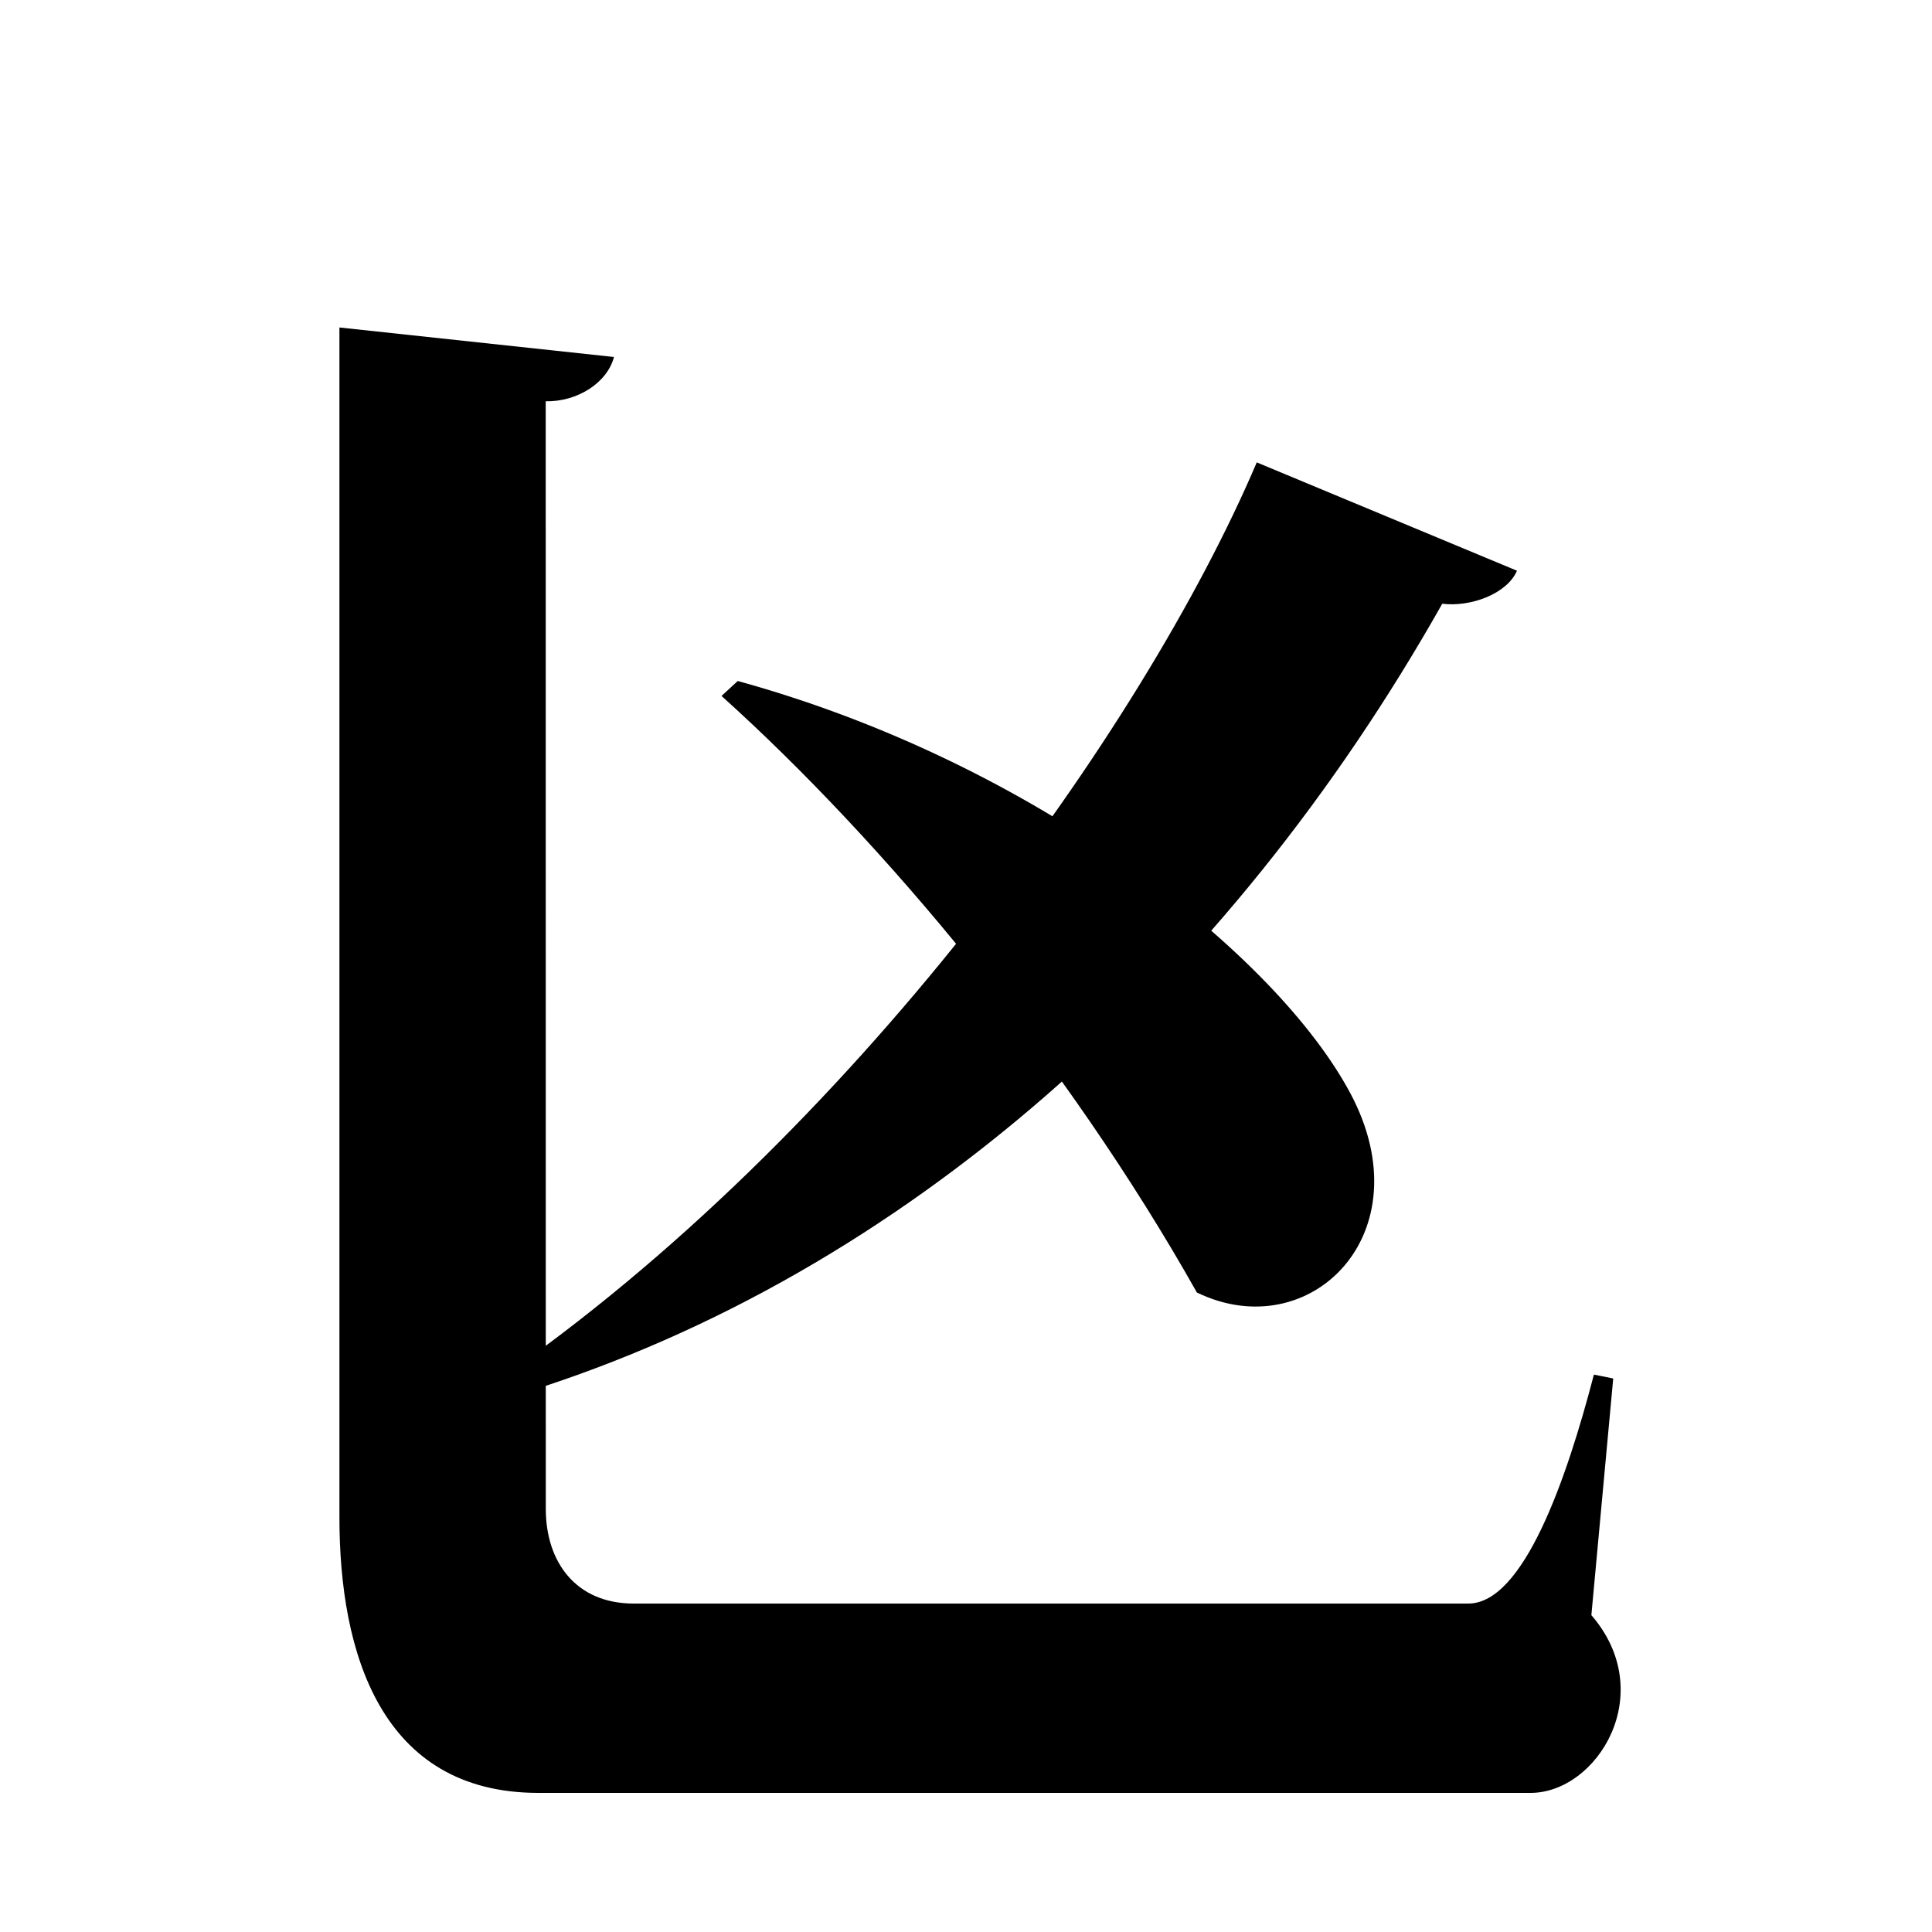 <?xml version="1.0" encoding="UTF-8" standalone="no"?>
<svg viewBox="0 0 2000 2000" version="1.1" xmlns="http://www.w3.org/2000/svg" xmlns:sodipodi="http://sodipodi.sourceforge.net/DTD/sodipodi-0.dtd">
	
      <path sodipodi:nodetypes="cssscccsssccc" d="m 351.381,339 v 1232 c 0,140 43,285 206,285 h 1027 c 69,0 133,-103 63,-184 L 1670,1427 l -20,-4 c -28.381,109 -73,237 -130,237 H 656 c -60,0 -90.996,-43.229 -91,-98 L 564.92,415.4 c 32.42,0.676 63.66,-18.94 70.66,-45.84 z" id="path3534"></path>
      <path sodipodi:nodetypes="ccscc" id="path3546" d="M 746.921,720.448 C 913.76,870.555 1104.585,1099.029 1239,1338 c 116.797,56.665 236.328,-60.7 159,-206 C 1322.02,989.233 1075.233,790.687 763.702,704.97 Z"></path>
      <path sodipodi:nodetypes="cccccc" d="M 1300.998,478.67 C 1182.803,756.096 880.257,1177.117 513.998,1429.67 l 29,12 C 936.998,1318.67 1271.998,1016.67 1493,625 c 29.279,3.582 66.93,-10.08 77.38,-34.19 z" id="path3548"></path>
    
</svg>
